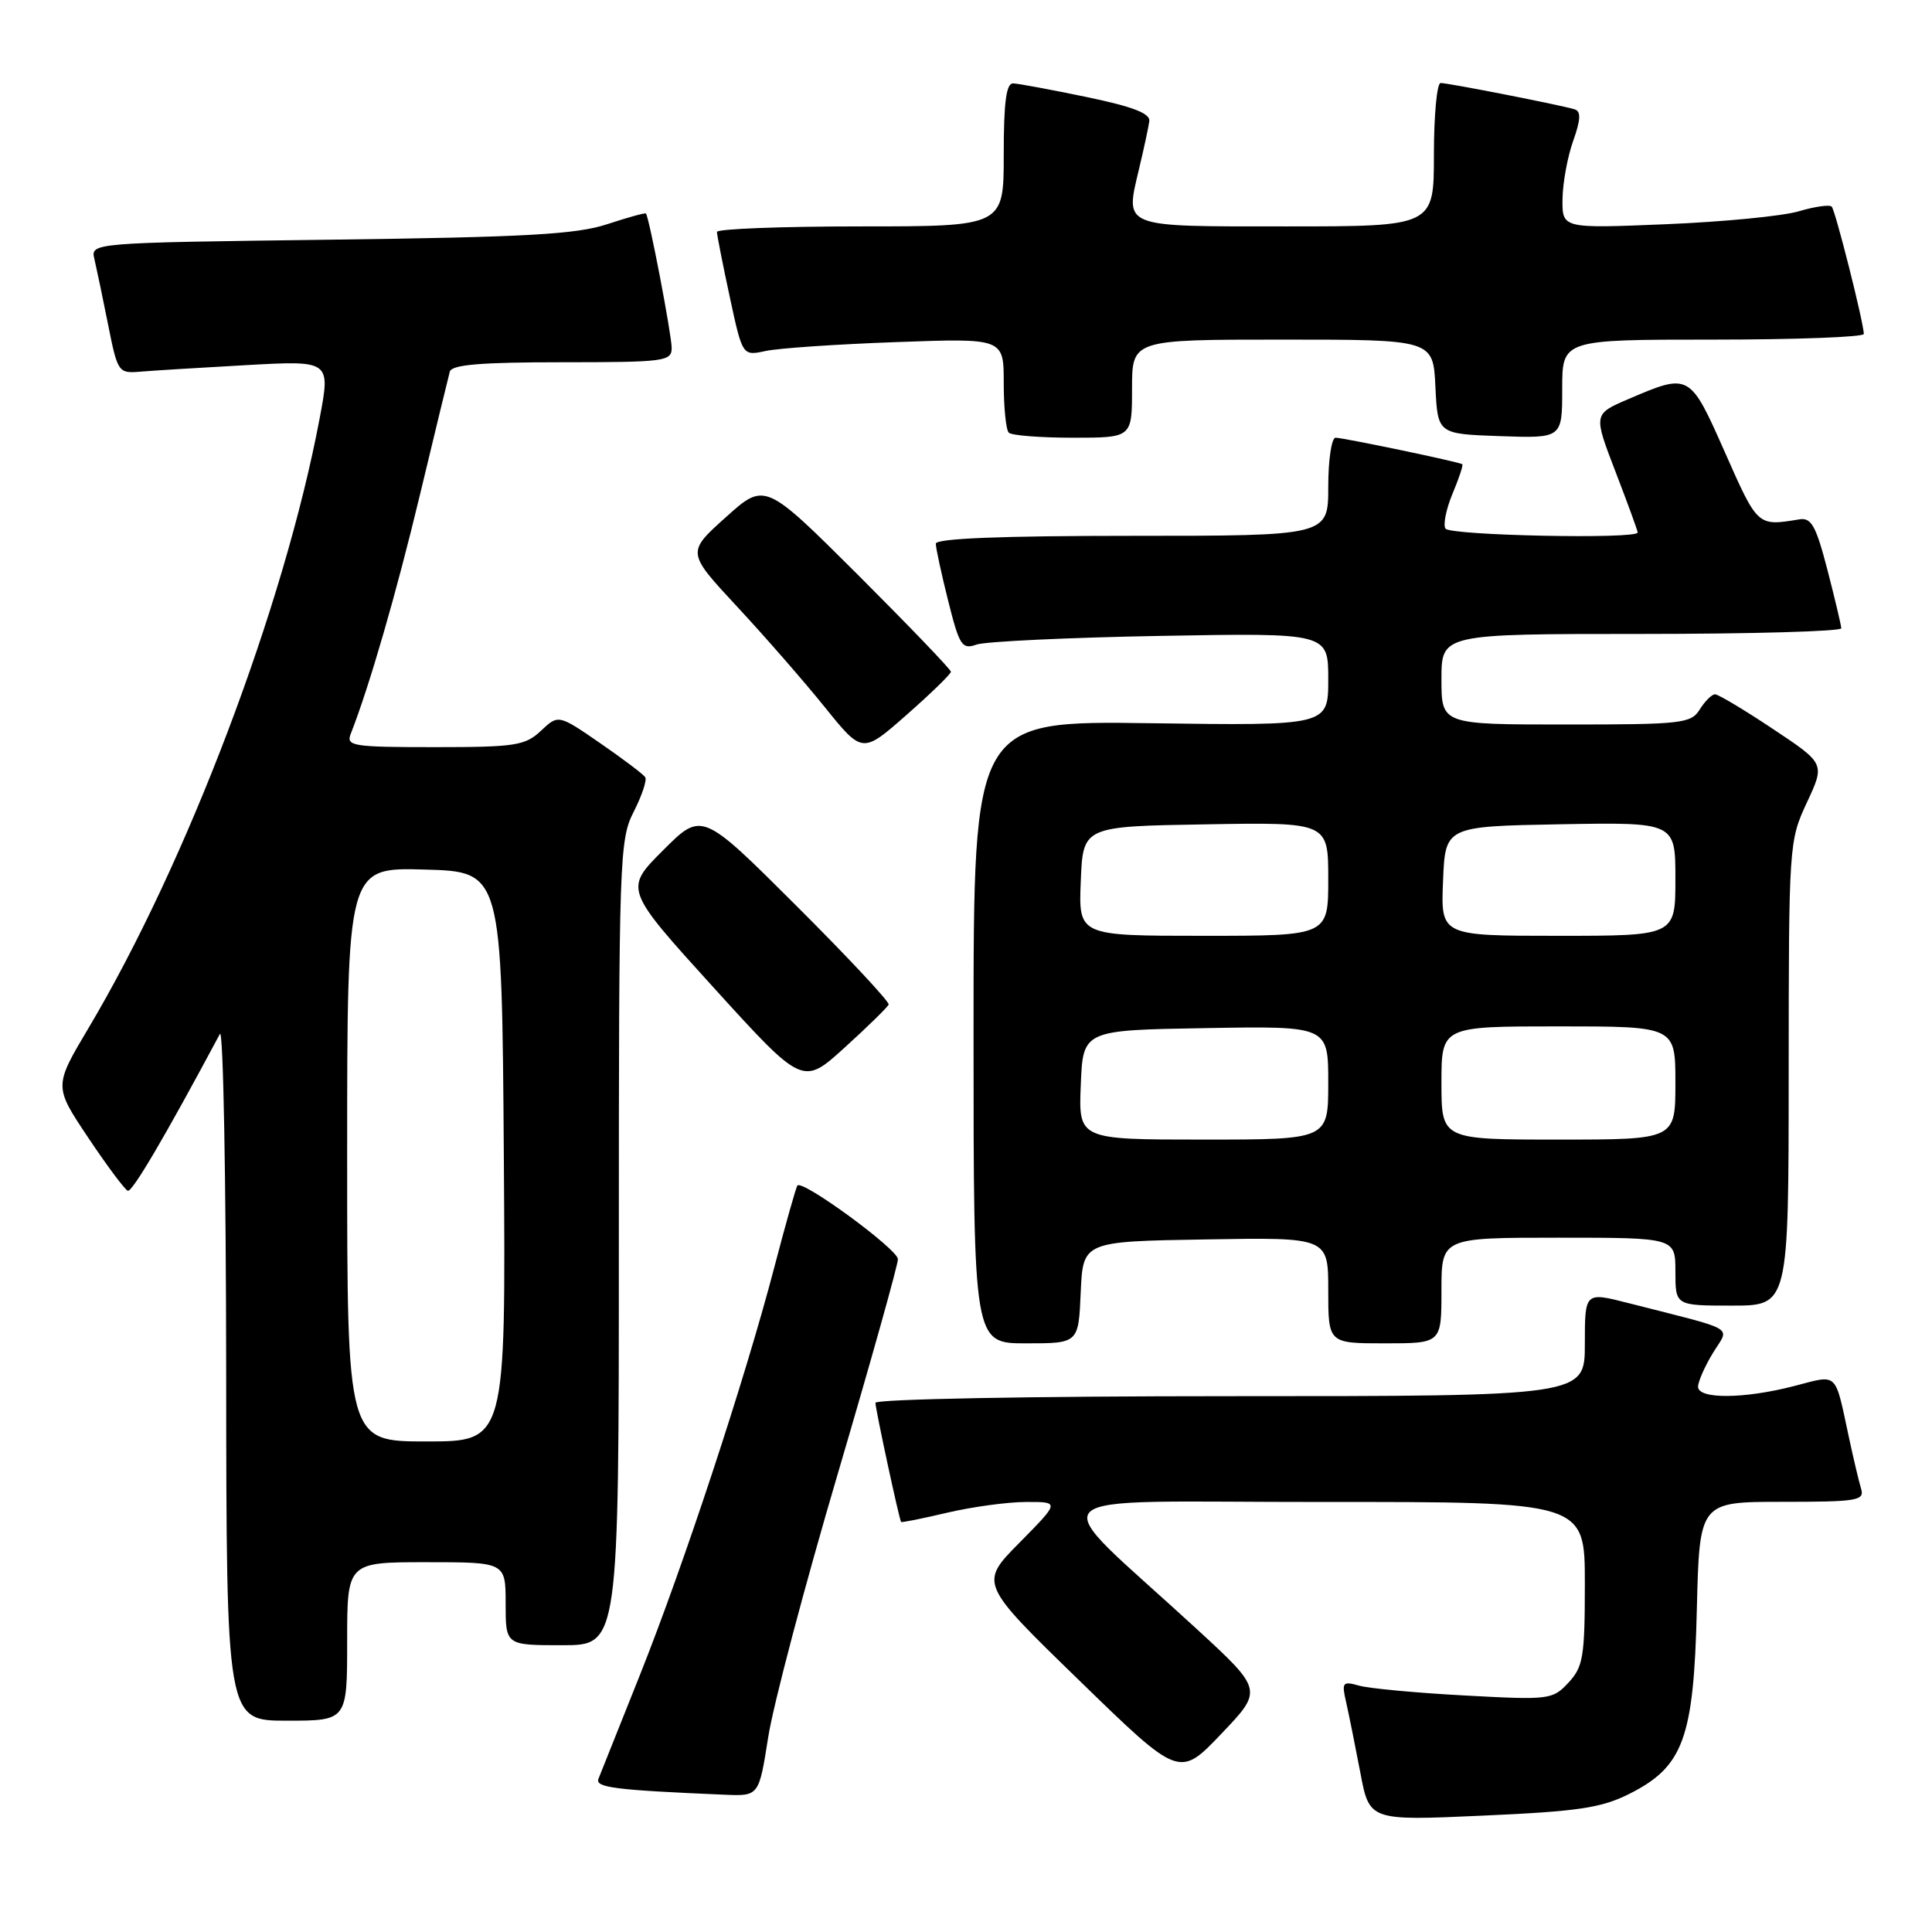 <?xml version="1.0" encoding="UTF-8" standalone="no"?>
<!DOCTYPE svg PUBLIC "-//W3C//DTD SVG 1.1//EN" "http://www.w3.org/Graphics/SVG/1.1/DTD/svg11.dtd" >
<svg xmlns="http://www.w3.org/2000/svg" xmlns:xlink="http://www.w3.org/1999/xlink" version="1.1" viewBox="0 0 256 256">
 <g >
 <path fill="currentColor"
d=" M 215.91 237.69 C 223.06 234.09 224.43 230.35 224.84 213.25 C 225.19 199.00 225.19 199.00 236.16 199.00 C 246.15 199.00 247.09 198.84 246.60 197.25 C 246.31 196.29 245.59 193.25 245.00 190.50 C 243.09 181.62 243.63 182.13 237.76 183.65 C 231.14 185.37 225.00 185.42 225.00 183.75 C 225.01 183.06 225.89 181.05 226.97 179.28 C 229.18 175.65 230.49 176.42 215.75 172.66 C 210.00 171.19 210.00 171.19 210.00 178.09 C 210.00 185.00 210.00 185.00 163.00 185.00 C 136.71 185.00 116.00 185.39 116.00 185.88 C 116.00 186.71 119.14 201.30 119.40 201.67 C 119.46 201.77 122.21 201.22 125.51 200.44 C 128.80 199.67 133.51 199.02 135.97 199.02 C 140.43 199.00 140.43 199.00 135.10 204.40 C 129.76 209.80 129.76 209.80 143.02 222.68 C 156.27 235.57 156.27 235.57 161.82 229.75 C 167.37 223.94 167.37 223.94 158.43 215.72 C 138.00 196.93 135.87 199.05 175.25 199.02 C 210.00 199.00 210.00 199.00 210.00 209.81 C 210.00 219.53 209.78 220.86 207.83 222.96 C 205.72 225.22 205.31 225.27 194.08 224.66 C 187.71 224.32 181.42 223.73 180.10 223.36 C 177.88 222.74 177.76 222.90 178.38 225.60 C 178.74 227.19 179.58 231.37 180.25 234.88 C 181.45 241.26 181.45 241.26 196.48 240.58 C 209.14 240.02 212.19 239.56 215.91 237.69 Z  M 101.79 230.19 C 102.46 225.90 106.61 210.19 111.01 195.28 C 115.40 180.38 118.99 167.58 118.98 166.84 C 118.95 165.53 106.32 156.27 105.66 157.09 C 105.48 157.31 104.09 162.22 102.58 168.00 C 98.68 182.88 90.61 207.36 84.77 222.00 C 82.02 228.88 79.56 235.04 79.30 235.70 C 78.84 236.86 81.42 237.19 96.03 237.81 C 100.56 238.00 100.56 238.00 101.79 230.19 Z  M 46.00 217.50 C 46.00 207.00 46.00 207.00 56.50 207.00 C 67.00 207.00 67.00 207.00 67.00 212.50 C 67.00 218.00 67.00 218.00 74.50 218.00 C 82.00 218.00 82.00 218.00 82.00 164.71 C 82.00 113.69 82.08 111.26 83.97 107.56 C 85.05 105.44 85.74 103.38 85.50 102.99 C 85.25 102.60 82.57 100.57 79.52 98.47 C 73.99 94.66 73.99 94.66 71.68 96.83 C 69.58 98.80 68.30 99.00 57.58 99.00 C 46.75 99.00 45.84 98.86 46.47 97.25 C 48.96 90.90 52.53 78.55 55.64 65.58 C 57.63 57.29 59.41 49.94 59.60 49.25 C 59.85 48.32 63.69 48.00 74.47 48.00 C 88.06 48.00 89.00 47.88 89.00 46.11 C 89.00 44.37 86.02 28.78 85.59 28.29 C 85.49 28.17 83.18 28.81 80.45 29.71 C 76.40 31.05 69.70 31.43 43.75 31.76 C 12.00 32.17 12.00 32.17 12.51 34.33 C 12.79 35.53 13.61 39.42 14.32 43.00 C 15.58 49.33 15.69 49.49 18.56 49.25 C 20.18 49.11 26.52 48.72 32.65 48.38 C 43.81 47.76 43.81 47.76 42.34 55.51 C 37.66 80.31 24.76 114.32 11.73 136.22 C 7.14 143.94 7.14 143.94 11.67 150.72 C 14.16 154.45 16.53 157.62 16.93 157.78 C 17.52 158.00 21.84 150.65 29.14 137.00 C 29.58 136.18 29.95 156.31 29.97 181.75 C 30.00 228.00 30.00 228.00 38.00 228.00 C 46.00 228.00 46.00 228.00 46.00 217.50 Z  M 143.20 171.25 C 143.50 164.50 143.50 164.50 159.75 164.23 C 176.00 163.95 176.00 163.95 176.00 170.98 C 176.00 178.00 176.00 178.00 183.50 178.00 C 191.00 178.00 191.00 178.00 191.00 171.00 C 191.00 164.00 191.00 164.00 206.50 164.00 C 222.00 164.00 222.00 164.00 222.00 168.50 C 222.00 173.00 222.00 173.00 229.50 173.00 C 237.00 173.00 237.00 173.00 237.01 142.25 C 237.02 111.89 237.05 111.43 239.42 106.34 C 241.83 101.18 241.83 101.18 234.92 96.59 C 231.13 94.06 227.68 92.00 227.25 92.00 C 226.83 92.00 225.92 92.90 225.23 94.00 C 224.07 95.87 222.90 96.00 207.49 96.00 C 191.00 96.00 191.00 96.00 191.00 90.00 C 191.00 84.00 191.00 84.00 217.50 84.00 C 232.07 84.00 243.99 83.66 243.98 83.25 C 243.96 82.84 243.14 79.35 242.14 75.50 C 240.62 69.65 240.01 68.55 238.41 68.82 C 232.87 69.73 232.92 69.78 228.59 60.00 C 223.90 49.41 223.89 49.40 215.75 52.89 C 211.13 54.87 211.13 54.87 214.06 62.50 C 215.68 66.70 217.00 70.32 217.00 70.56 C 217.00 71.47 192.09 70.96 191.53 70.04 C 191.20 69.52 191.63 67.42 192.48 65.39 C 193.33 63.36 193.91 61.61 193.76 61.51 C 193.31 61.20 178.00 58.00 176.97 58.00 C 176.44 58.00 176.00 60.92 176.00 64.50 C 176.00 71.00 176.00 71.00 150.00 71.00 C 132.60 71.00 124.00 71.35 124.00 72.04 C 124.00 72.62 124.74 76.03 125.64 79.62 C 127.13 85.57 127.47 86.09 129.39 85.41 C 130.55 85.00 141.51 84.48 153.75 84.26 C 176.00 83.86 176.00 83.86 176.00 90.01 C 176.00 96.16 176.00 96.16 152.50 95.83 C 129.00 95.50 129.00 95.50 129.00 136.75 C 129.00 178.00 129.00 178.00 135.95 178.00 C 142.91 178.00 142.91 178.00 143.20 171.25 Z  M 117.75 133.11 C 117.89 132.76 112.38 126.86 105.50 120.00 C 93.00 107.53 93.00 107.53 87.86 112.67 C 82.72 117.81 82.72 117.81 94.54 130.84 C 106.37 143.86 106.37 143.86 111.93 138.80 C 115.00 136.02 117.61 133.45 117.75 133.11 Z  M 126.00 89.01 C 126.00 88.71 120.45 82.94 113.68 76.17 C 101.35 63.88 101.35 63.88 96.17 68.54 C 90.99 73.19 90.99 73.19 97.64 80.35 C 101.30 84.28 106.54 90.29 109.28 93.69 C 114.27 99.88 114.27 99.88 120.13 94.72 C 123.36 91.88 126.00 89.31 126.00 89.01 Z  M 150.00 51.50 C 150.00 45.00 150.00 45.00 169.95 45.00 C 189.90 45.00 189.90 45.00 190.20 51.25 C 190.50 57.50 190.50 57.50 198.75 57.79 C 207.00 58.08 207.00 58.08 207.00 51.54 C 207.00 45.00 207.00 45.00 227.00 45.00 C 238.00 45.00 246.98 44.66 246.97 44.25 C 246.89 42.52 243.19 27.86 242.71 27.38 C 242.42 27.09 240.46 27.37 238.34 28.00 C 236.23 28.63 228.31 29.40 220.75 29.71 C 207.00 30.28 207.00 30.28 207.04 26.39 C 207.07 24.25 207.70 20.78 208.45 18.68 C 209.45 15.87 209.51 14.77 208.66 14.49 C 206.99 13.96 191.95 11.00 190.89 11.00 C 190.40 11.00 190.00 15.28 190.00 20.50 C 190.00 30.00 190.00 30.00 170.47 30.00 C 148.41 30.00 149.07 30.26 150.95 22.29 C 151.58 19.66 152.18 16.85 152.29 16.07 C 152.44 15.03 150.14 14.14 144.00 12.86 C 139.32 11.89 134.94 11.07 134.25 11.05 C 133.33 11.01 133.00 13.54 133.00 20.50 C 133.00 30.00 133.00 30.00 114.00 30.00 C 103.55 30.00 95.00 30.33 95.00 30.73 C 95.00 31.13 95.76 34.99 96.69 39.31 C 98.38 47.17 98.38 47.17 101.44 46.51 C 103.12 46.14 110.91 45.61 118.75 45.33 C 133.00 44.81 133.00 44.81 133.00 50.74 C 133.00 54.00 133.30 56.97 133.67 57.33 C 134.03 57.70 137.86 58.00 142.17 58.00 C 150.00 58.00 150.00 58.00 150.00 51.50 Z  M 46.00 152.97 C 46.00 114.93 46.00 114.93 56.25 115.22 C 66.50 115.50 66.50 115.50 66.76 153.25 C 67.02 191.00 67.02 191.00 56.51 191.00 C 46.00 191.00 46.00 191.00 46.00 152.97 Z  M 143.21 143.75 C 143.50 136.50 143.50 136.50 159.75 136.23 C 176.00 135.95 176.00 135.95 176.00 143.48 C 176.00 151.00 176.00 151.00 159.46 151.00 C 142.91 151.00 142.91 151.00 143.21 143.75 Z  M 191.00 143.50 C 191.00 136.00 191.00 136.00 206.50 136.00 C 222.00 136.00 222.00 136.00 222.00 143.50 C 222.00 151.00 222.00 151.00 206.50 151.00 C 191.00 151.00 191.00 151.00 191.00 143.50 Z  M 143.21 116.75 C 143.50 109.50 143.50 109.50 159.75 109.23 C 176.00 108.95 176.00 108.95 176.00 116.48 C 176.00 124.00 176.00 124.00 159.46 124.00 C 142.91 124.00 142.91 124.00 143.21 116.75 Z  M 191.21 116.75 C 191.50 109.50 191.50 109.50 206.75 109.22 C 222.00 108.95 222.00 108.95 222.00 116.47 C 222.00 124.00 222.00 124.00 206.46 124.00 C 190.91 124.00 190.91 124.00 191.21 116.75 Z "/>
</g>
</svg>